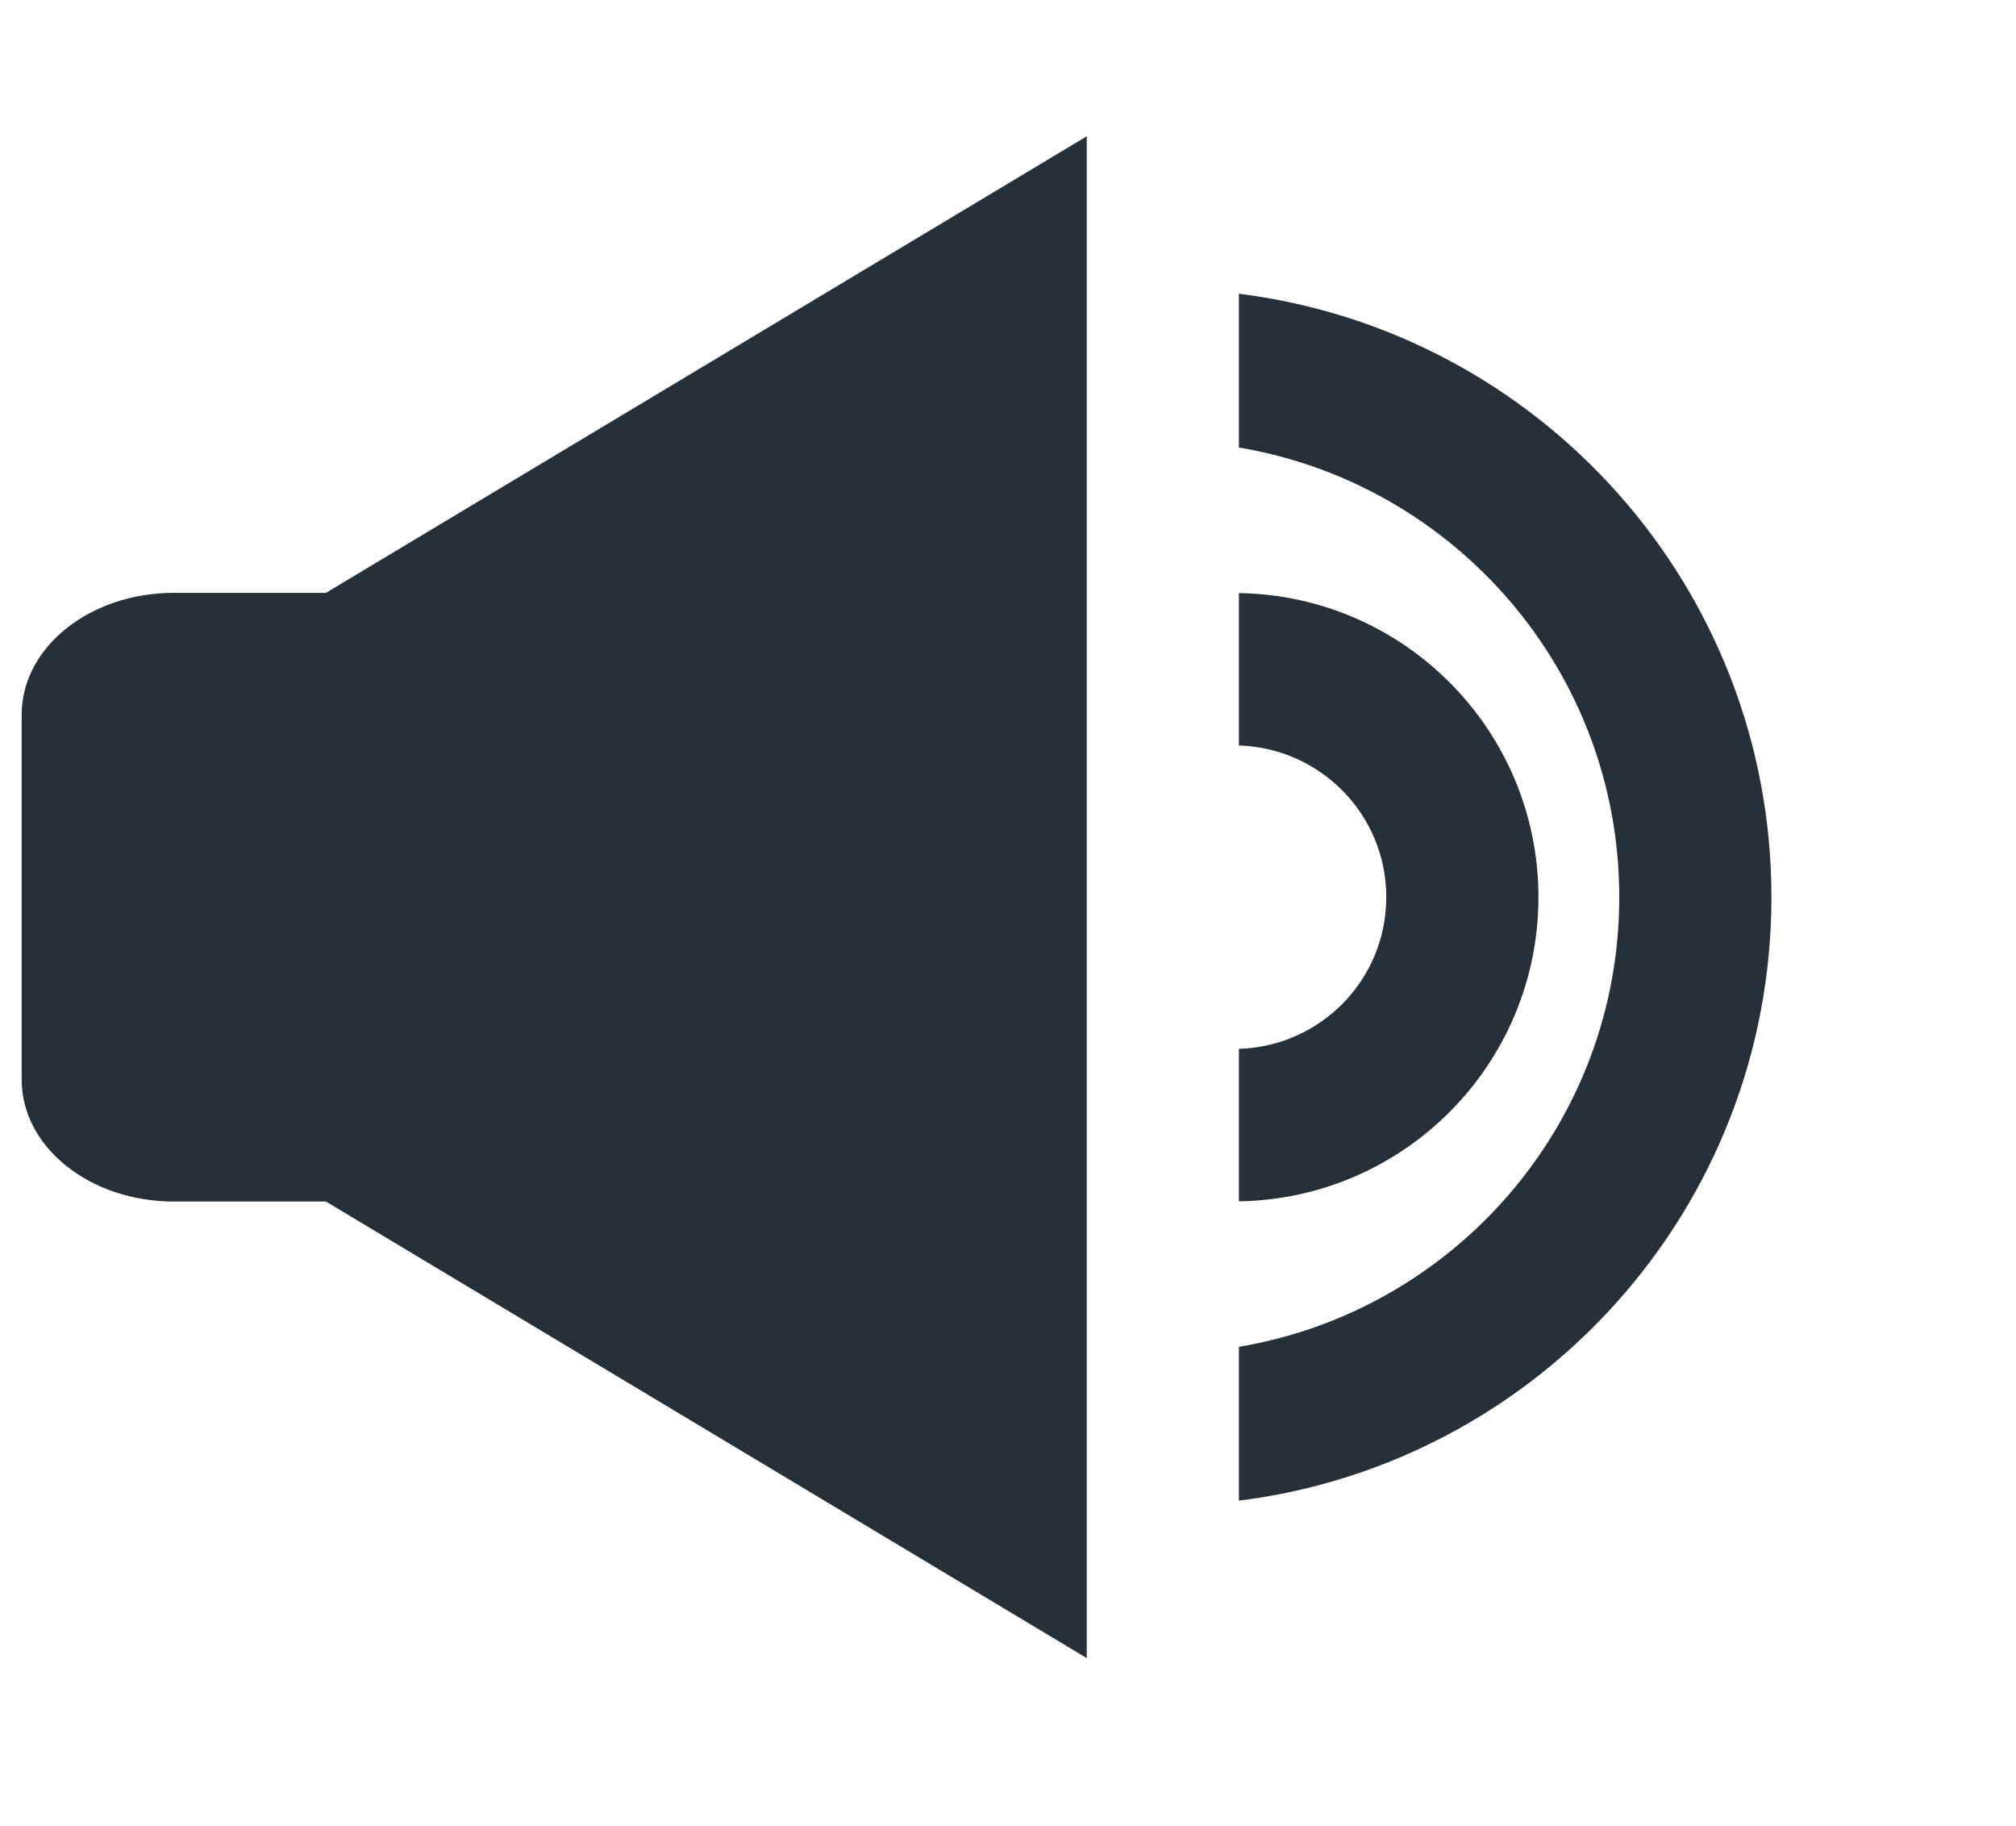 <?xml version="1.0" encoding="utf-8"?>
<!-- Generator: Adobe Illustrator 15.1.1, SVG Export Plug-In  -->
<!DOCTYPE svg PUBLIC "-//W3C//DTD SVG 1.1//EN" "http://www.w3.org/Graphics/SVG/1.1/DTD/svg11.dtd">
<svg version="1.1"
	 xmlns="http://www.w3.org/2000/svg" xmlns:xlink="http://www.w3.org/1999/xlink" xmlns:a="http://ns.adobe.com/AdobeSVGViewerExtensions/3.0/"
	 x="0px" y="0px" width="53px" height="48px" viewBox="-0.57 -3.583 53 48"
	 overflow="visible" enable-background="new -0.57 -3.583 53 48" xml:space="preserve">
<defs>
</defs>
<path fill-rule="evenodd" clip-rule="evenodd" fill="#263038" d="M39.875,20c0-4.376-3.516-7.926-7.875-7.994v4.006
	c2.15,0.068,3.875,1.821,3.875,3.988S34.15,23.92,32,23.987v4.007C36.359,27.927,39.875,24.376,39.875,20"/>
<path fill-rule="evenodd" clip-rule="evenodd" fill="#263038" d="M32,4.138V8.18C37.673,9.134,42,14.056,42,20
	c0,5.944-4.326,10.866-10,11.819v4.043C39.89,34.876,46,28.157,46,20C46,11.842,39.89,5.125,32,4.138"/>
<path fill-rule="evenodd" clip-rule="evenodd" fill="#263038" d="M28,0L8,12H4c-2.209,0-4,1.433-4,3.2v9.599C0,26.567,1.791,28,4,28
	h4l20,12V0"/>
</svg>
